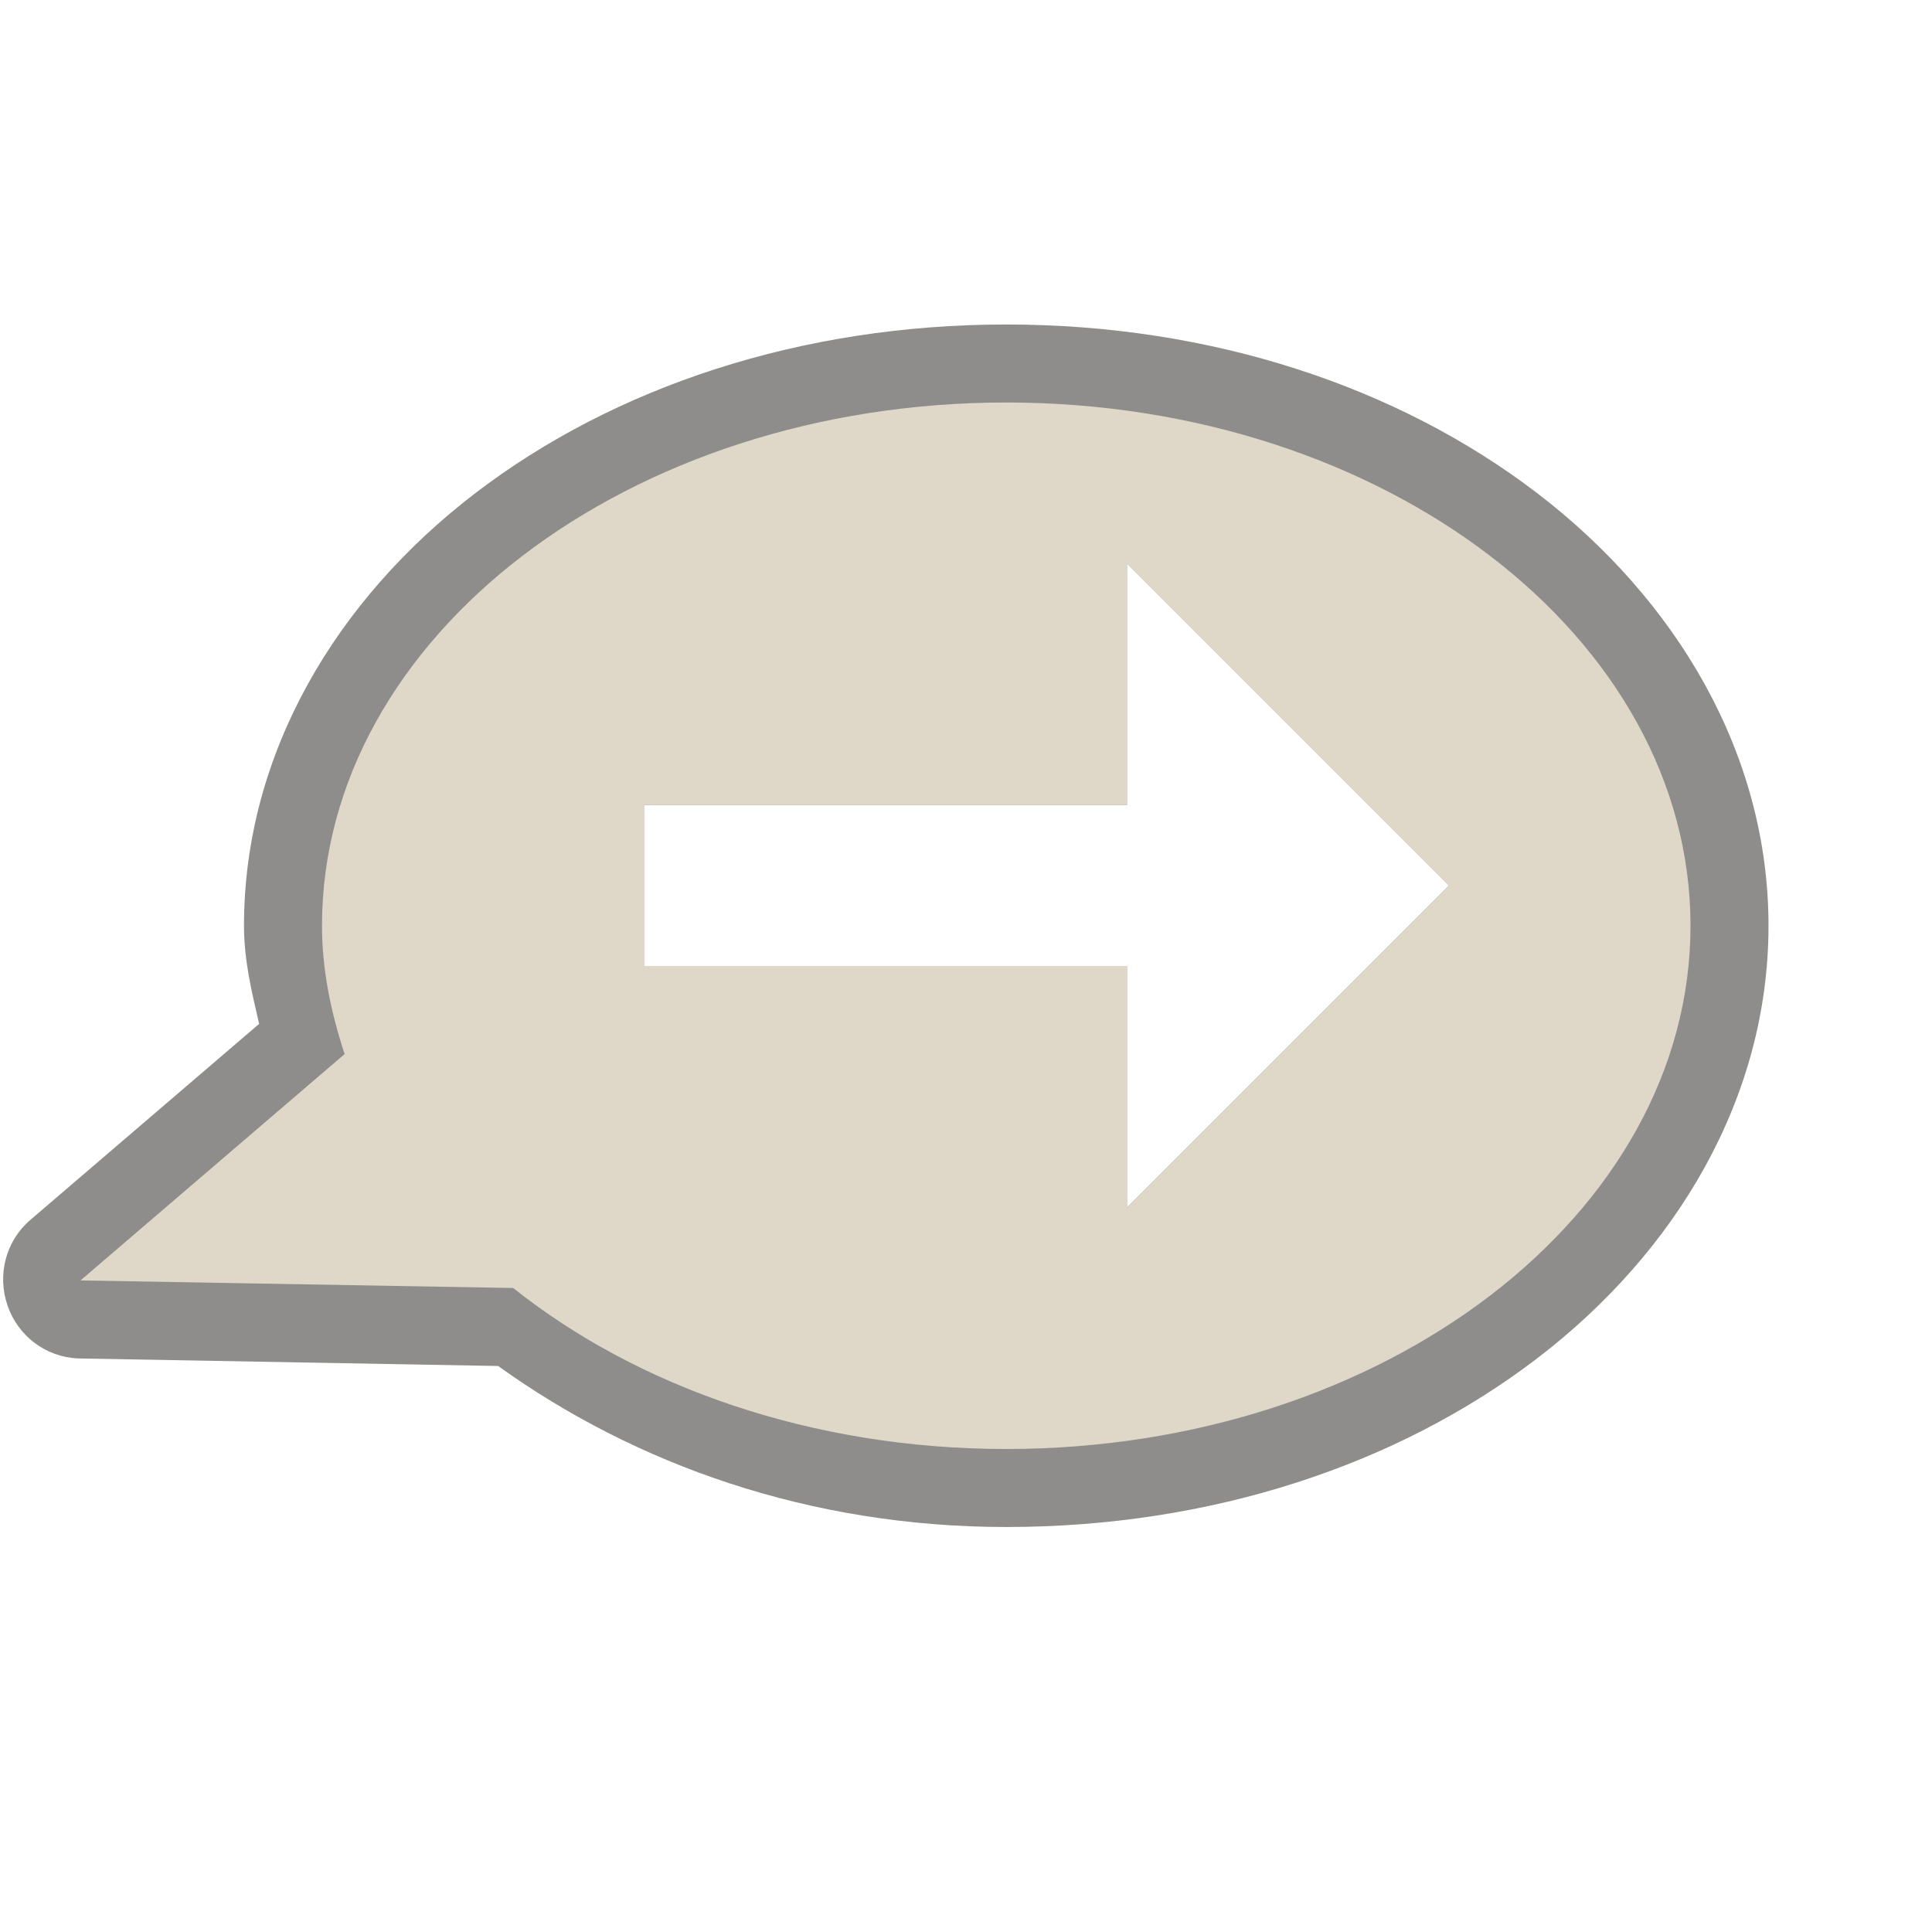 <?xml version="1.0" encoding="UTF-8" standalone="no"?>
<!-- Created with Inkscape (http://www.inkscape.org/) -->
<svg
   xmlns:dc="http://purl.org/dc/elements/1.1/"
   xmlns:cc="http://creativecommons.org/ns#"
   xmlns:rdf="http://www.w3.org/1999/02/22-rdf-syntax-ns#"
   xmlns:svg="http://www.w3.org/2000/svg"
   xmlns="http://www.w3.org/2000/svg"
   xmlns:sodipodi="http://sodipodi.sourceforge.net/DTD/sodipodi-0.dtd"
   xmlns:inkscape="http://www.inkscape.org/namespaces/inkscape"
   version="1.0"
   width="24"
   height="24"
   id="svg2816"
   style="display:inline"
   sodipodi:version="0.32"
   inkscape:version="0.46"
   sodipodi:docname="user-away-panel.svg"
   inkscape:output_extension="org.inkscape.output.svg.inkscape">
  <sodipodi:namedview
     inkscape:window-height="706"
     inkscape:window-width="640"
     inkscape:pageshadow="2"
     inkscape:pageopacity="0.0"
     guidetolerance="10.0"
     gridtolerance="10.0"
     objecttolerance="10.0"
     borderopacity="1.0"
     bordercolor="#666666"
     pagecolor="#ffffff"
     id="base"
     showgrid="false"
     inkscape:zoom="20.75"
     inkscape:cx="12"
     inkscape:cy="12"
     inkscape:window-x="173"
     inkscape:window-y="30"
     inkscape:current-layer="svg2816" />
  <defs
     id="defs2818" />
  <path
     style="opacity:0.6;fill:#43423e;fill-opacity:1;fill-rule:evenodd;stroke:none;stroke-width:1.7;stroke-linecap:round;stroke-linejoin:miter;marker:none;marker-start:none;marker-mid:none;marker-end:none;stroke-miterlimit:4;stroke-dasharray:none;stroke-dashoffset:0;stroke-opacity:1;visibility:visible;display:inline;overflow:visible;enable-background:accumulate;color:#000000"
     d="M 12.5 4.031 C 9.952 4.031 7.635 4.803 5.906 6.125 C 4.177 7.447 3.031 9.36 3.031 11.5 C 3.031 11.936 3.128 12.323 3.219 12.719 L 0.375 15.156 C 0.07 15.417 -0.037 15.84 0.094 16.219 C 0.225 16.598 0.568 16.857 0.969 16.875 L 6.188 16.969 C 7.89 18.192 10.058 18.969 12.5 18.969 C 15.048 18.969 17.365 18.197 19.094 16.875 C 20.823 15.553 21.969 13.64 21.969 11.5 C 21.969 9.36 20.823 7.447 19.094 6.125 C 17.365 4.803 15.048 4.031 12.5 4.031 z M 14 7 L 18 11 L 14 15 L 14 12 L 8 12 L 8 10 L 14 10 L 14 7 z "
     id="path3189" />
  <path
     d="M 12.5,5 C 7.808,5 4,7.912 4,11.5 C 4,12.05 4.113,12.583 4.281,13.094 L 1,15.906 L 6.375,16 C 7.922,17.232 10.092,18 12.5,18 C 17.192,18 21,15.088 21,11.5 C 21,7.912 17.192,5 12.5,5 z M 14,7 L 18,11 L 14,15 L 14,12 L 8,12 L 8,10 L 14,10 L 14,7 z"
     id="path2396"
     style="opacity:1;fill:#dfd8c8;fill-opacity:1;fill-rule:evenodd;stroke:none;stroke-width:1.7;stroke-linecap:round;stroke-linejoin:miter;marker:none;marker-start:none;marker-mid:none;marker-end:none;stroke-miterlimit:4;stroke-dasharray:none;stroke-dashoffset:0;stroke-opacity:1;visibility:visible;display:inline;overflow:visible;enable-background:accumulate;color:#000000" />
</svg>
